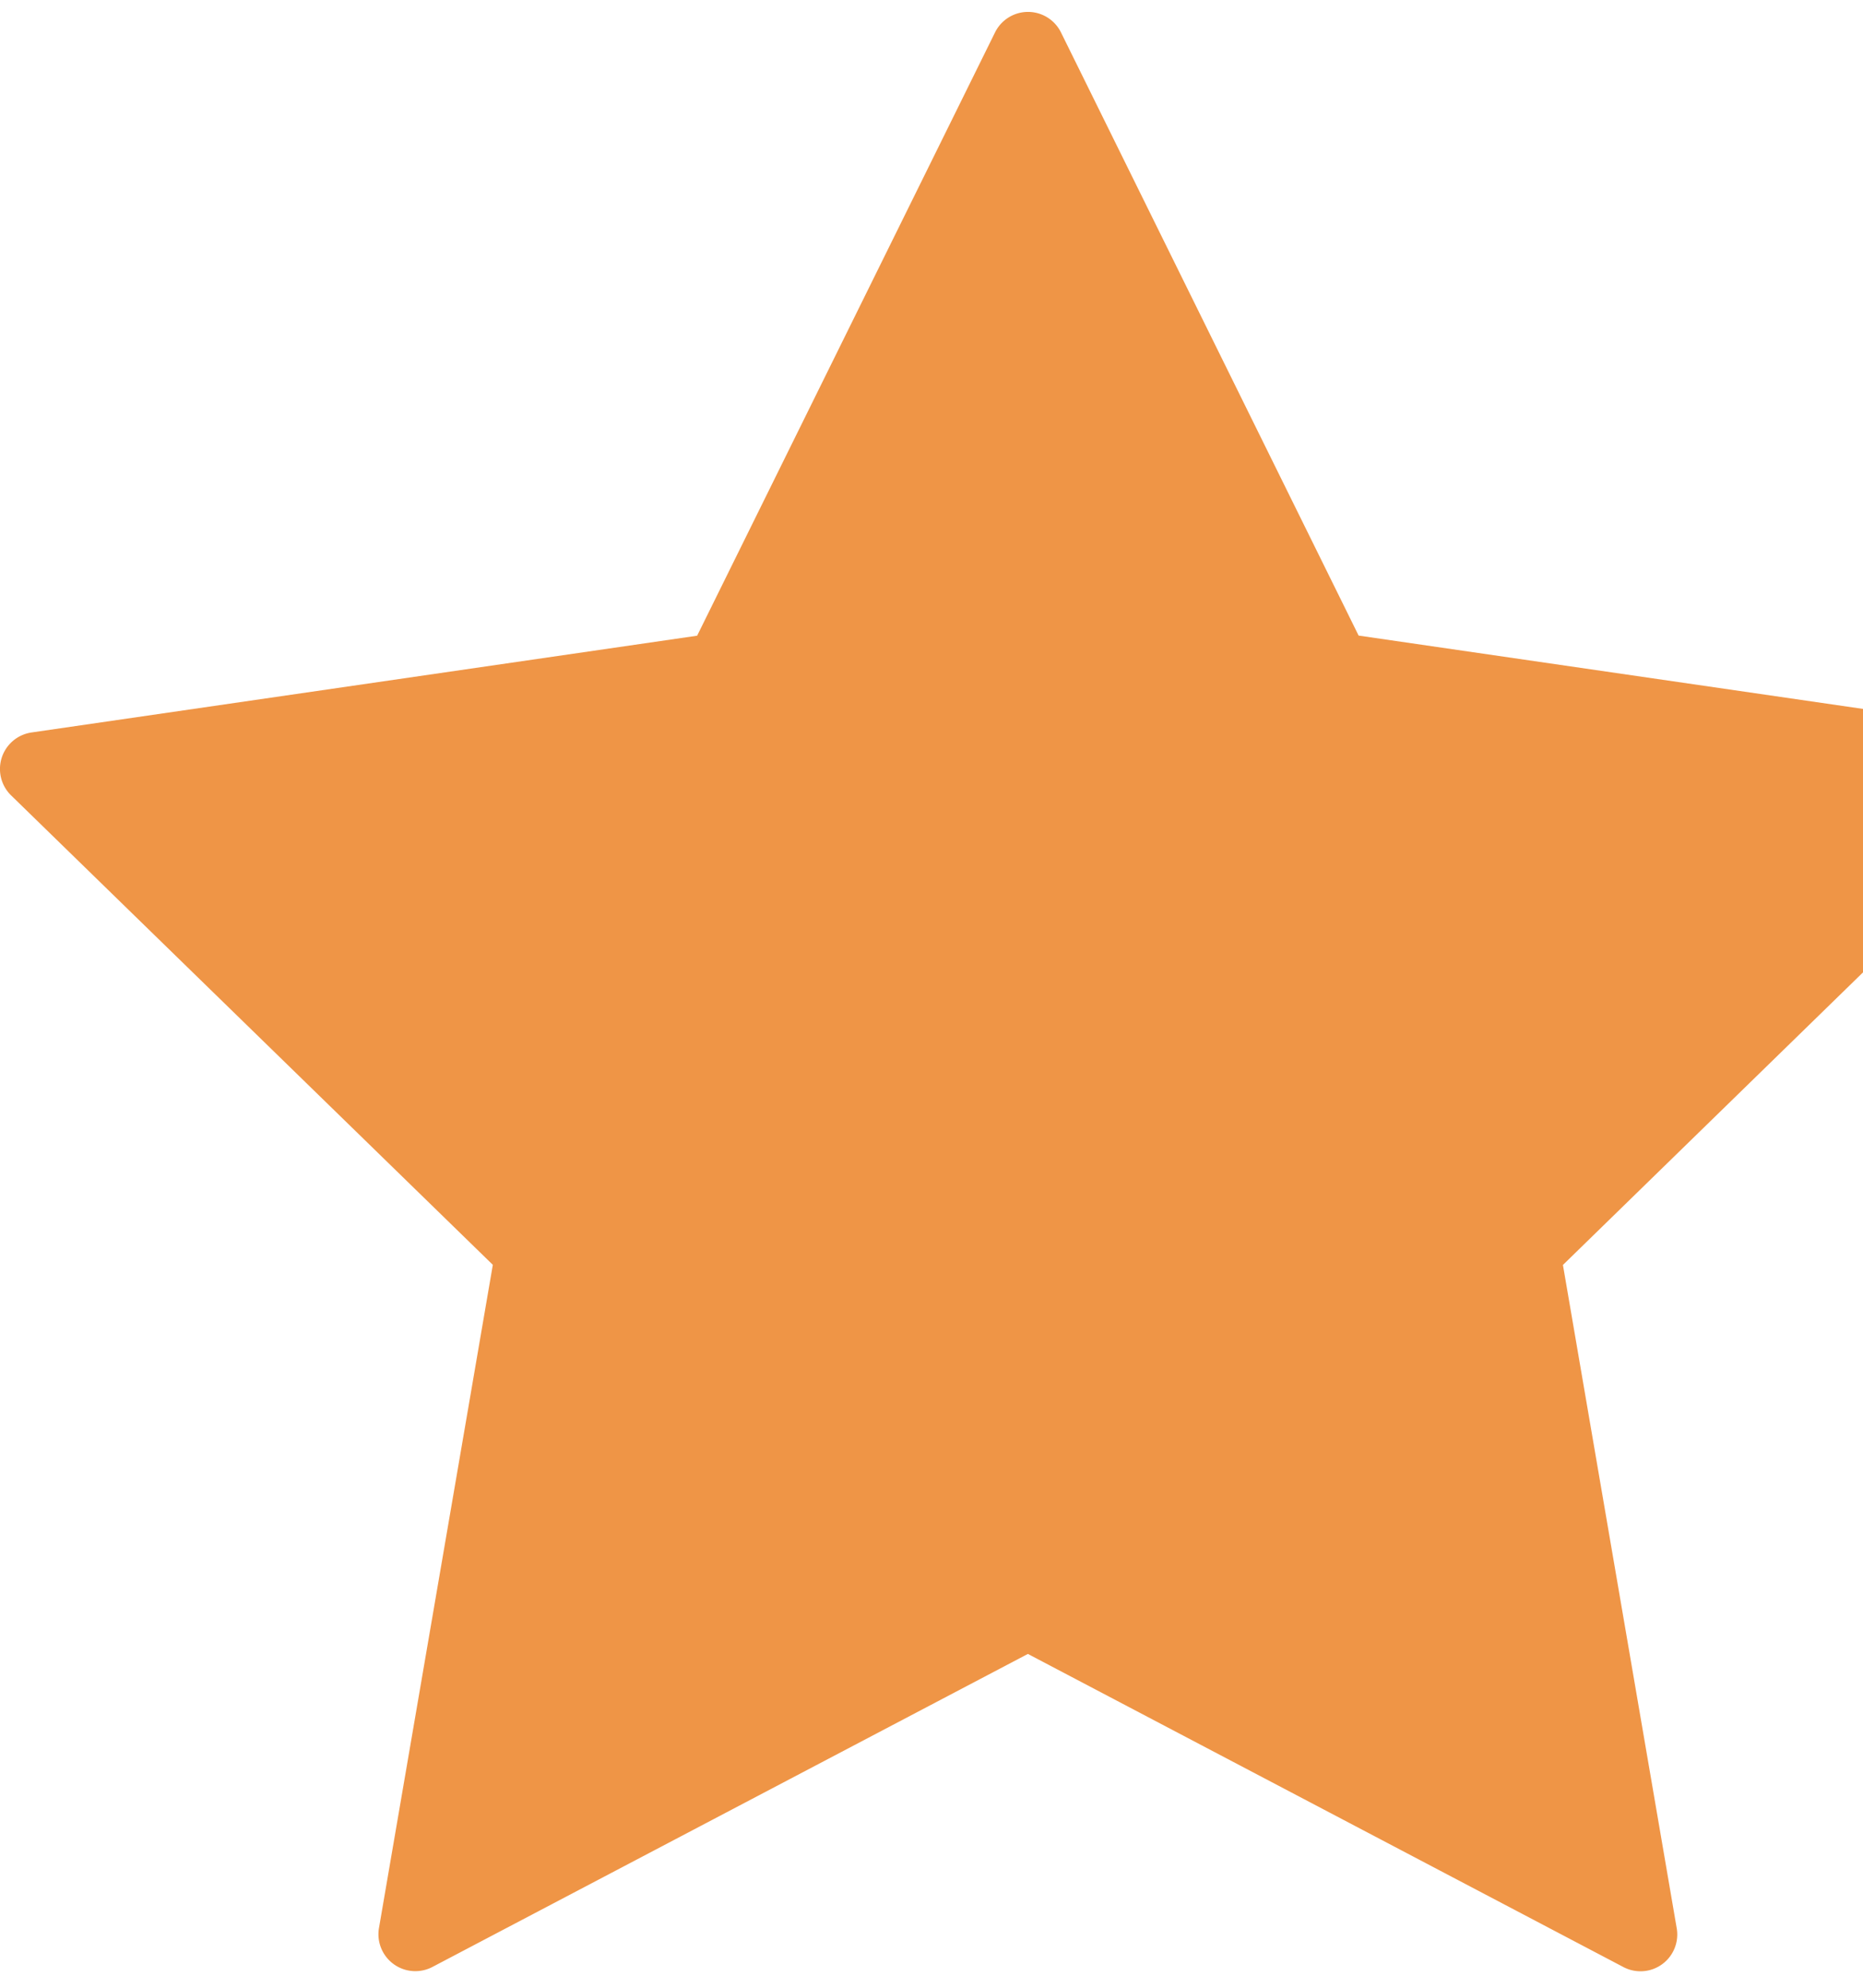 <svg width="15" height="16" xmlns="http://www.w3.org/2000/svg"><path d="M16.539 6.097a.297.297 0 00-.24-.202l-5.36-.779L8.542.26a.296.296 0 00-.53 0L5.613 5.117l-5.36.779a.297.297 0 00-.165.505l3.88 3.78-.917 5.34a.297.297 0 00.43.312l4.795-2.52 4.794 2.52a.296.296 0 00.43-.313l-.916-5.338L16.464 6.4c.08-.08.11-.197.075-.304z" fill="#EF9546" fill-rule="nonzero"/></svg>